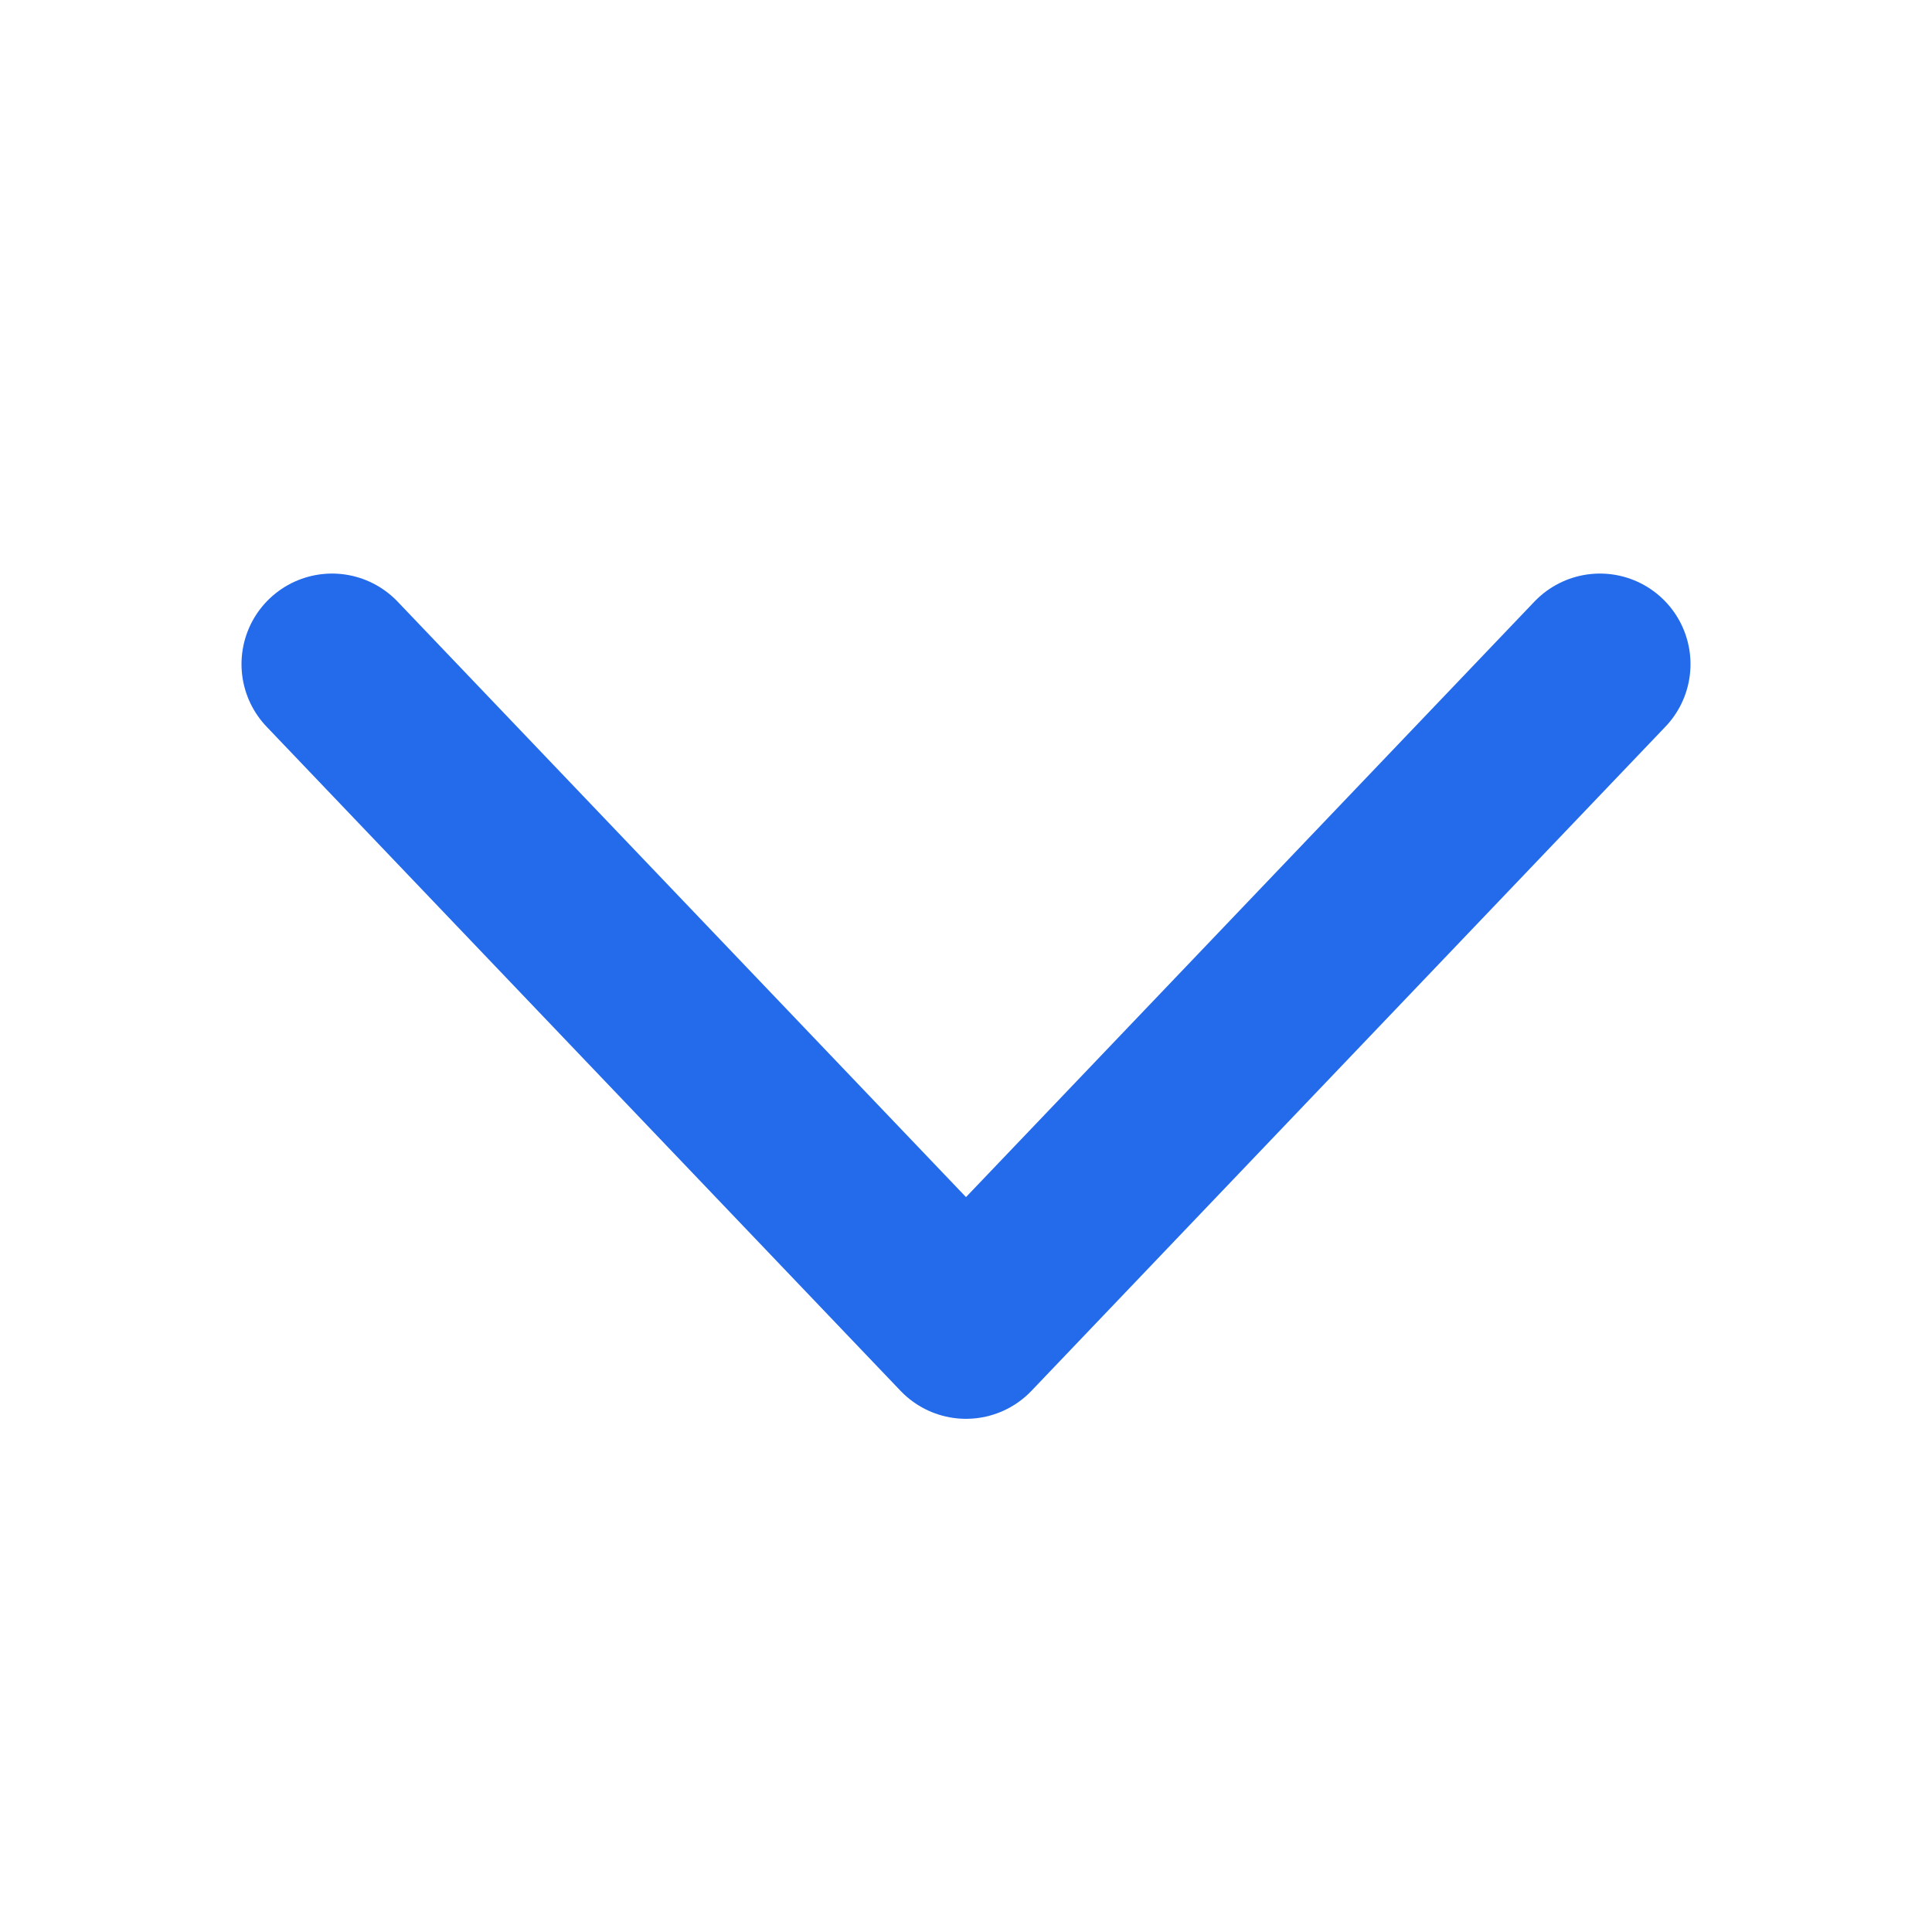<svg width="16" height="16" viewBox="0 0 16 16" fill="none" xmlns="http://www.w3.org/2000/svg">
<path d="M13.25 5.5L8 11L2.75 5.5" stroke="#246BEB" stroke-width="1.5" stroke-linecap="round" stroke-linejoin="round"/>
</svg>
